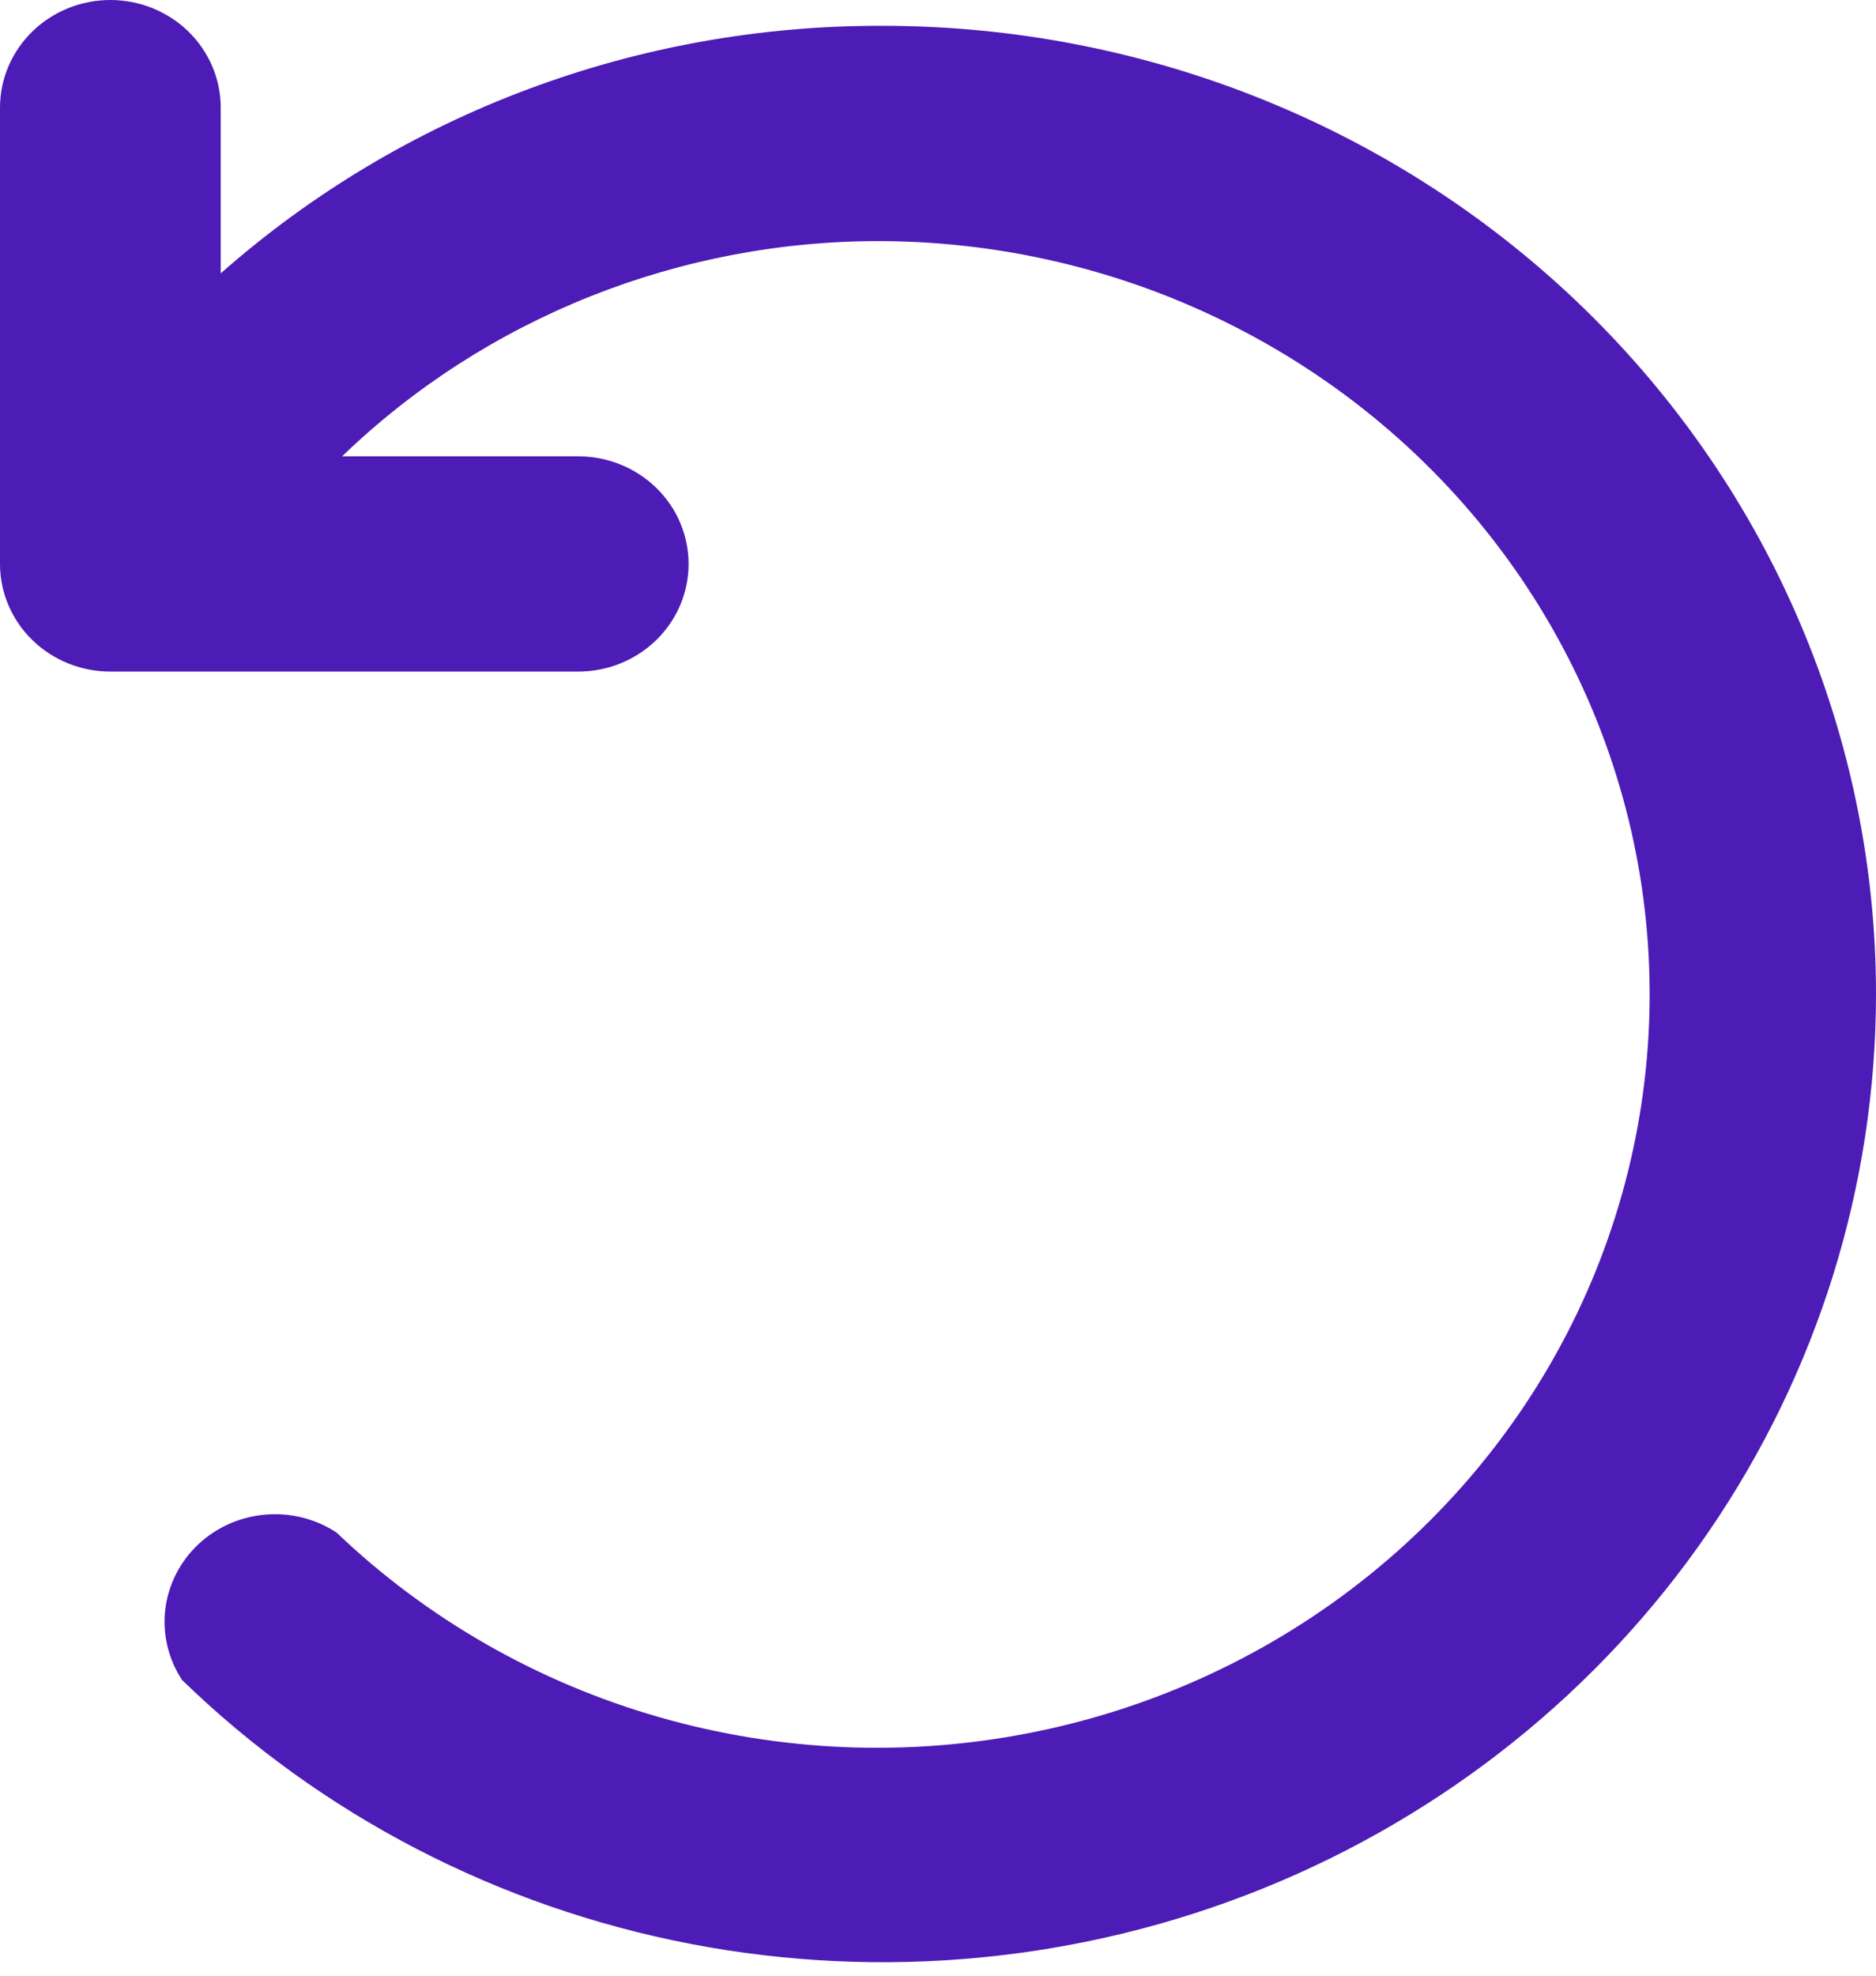 <svg width="38" height="40" viewBox="0 0 38 40" fill="none" xmlns="http://www.w3.org/2000/svg">
<path d="M38 20.134C37.996 24.007 36.816 27.793 34.608 31.014C32.4 34.234 29.263 36.745 25.593 38.23C21.923 39.714 17.884 40.106 13.986 39.356C10.087 38.606 6.504 36.747 3.688 34.014C3.41 33.592 3.29 33.089 3.347 32.591C3.405 32.093 3.638 31.629 4.005 31.278C4.373 30.927 4.854 30.711 5.366 30.666C5.878 30.62 6.391 30.748 6.818 31.029C8.647 32.776 10.889 34.059 13.346 34.764C15.804 35.47 18.401 35.577 20.91 35.075C23.42 34.574 25.764 33.48 27.738 31.888C29.713 30.297 31.256 28.258 32.233 25.95C33.209 23.641 33.59 21.134 33.341 18.649C33.092 16.164 32.22 13.777 30.803 11.696C29.386 9.616 27.467 7.907 25.214 6.719C22.962 5.53 20.444 4.899 17.882 4.881C13.783 4.861 9.844 6.429 6.929 9.239H11.713C12.306 9.239 12.874 9.468 13.293 9.877C13.713 10.286 13.948 10.84 13.948 11.418C13.948 11.996 13.713 12.55 13.293 12.959C12.874 13.367 12.306 13.597 11.713 13.597H2.235C1.642 13.597 1.074 13.367 0.655 12.959C0.236 12.55 0 11.996 0 11.418V2.179C0 1.601 0.236 1.047 0.655 0.638C1.074 0.23 1.642 0 2.235 0C2.828 0 3.397 0.23 3.816 0.638C4.235 1.047 4.471 1.601 4.471 2.179V5.535C8.144 2.292 12.927 0.505 17.882 0.523C23.218 0.523 28.335 2.589 32.108 6.267C35.88 9.945 38 14.933 38 20.134Z" fill="#4D1BB6"/>
</svg>
